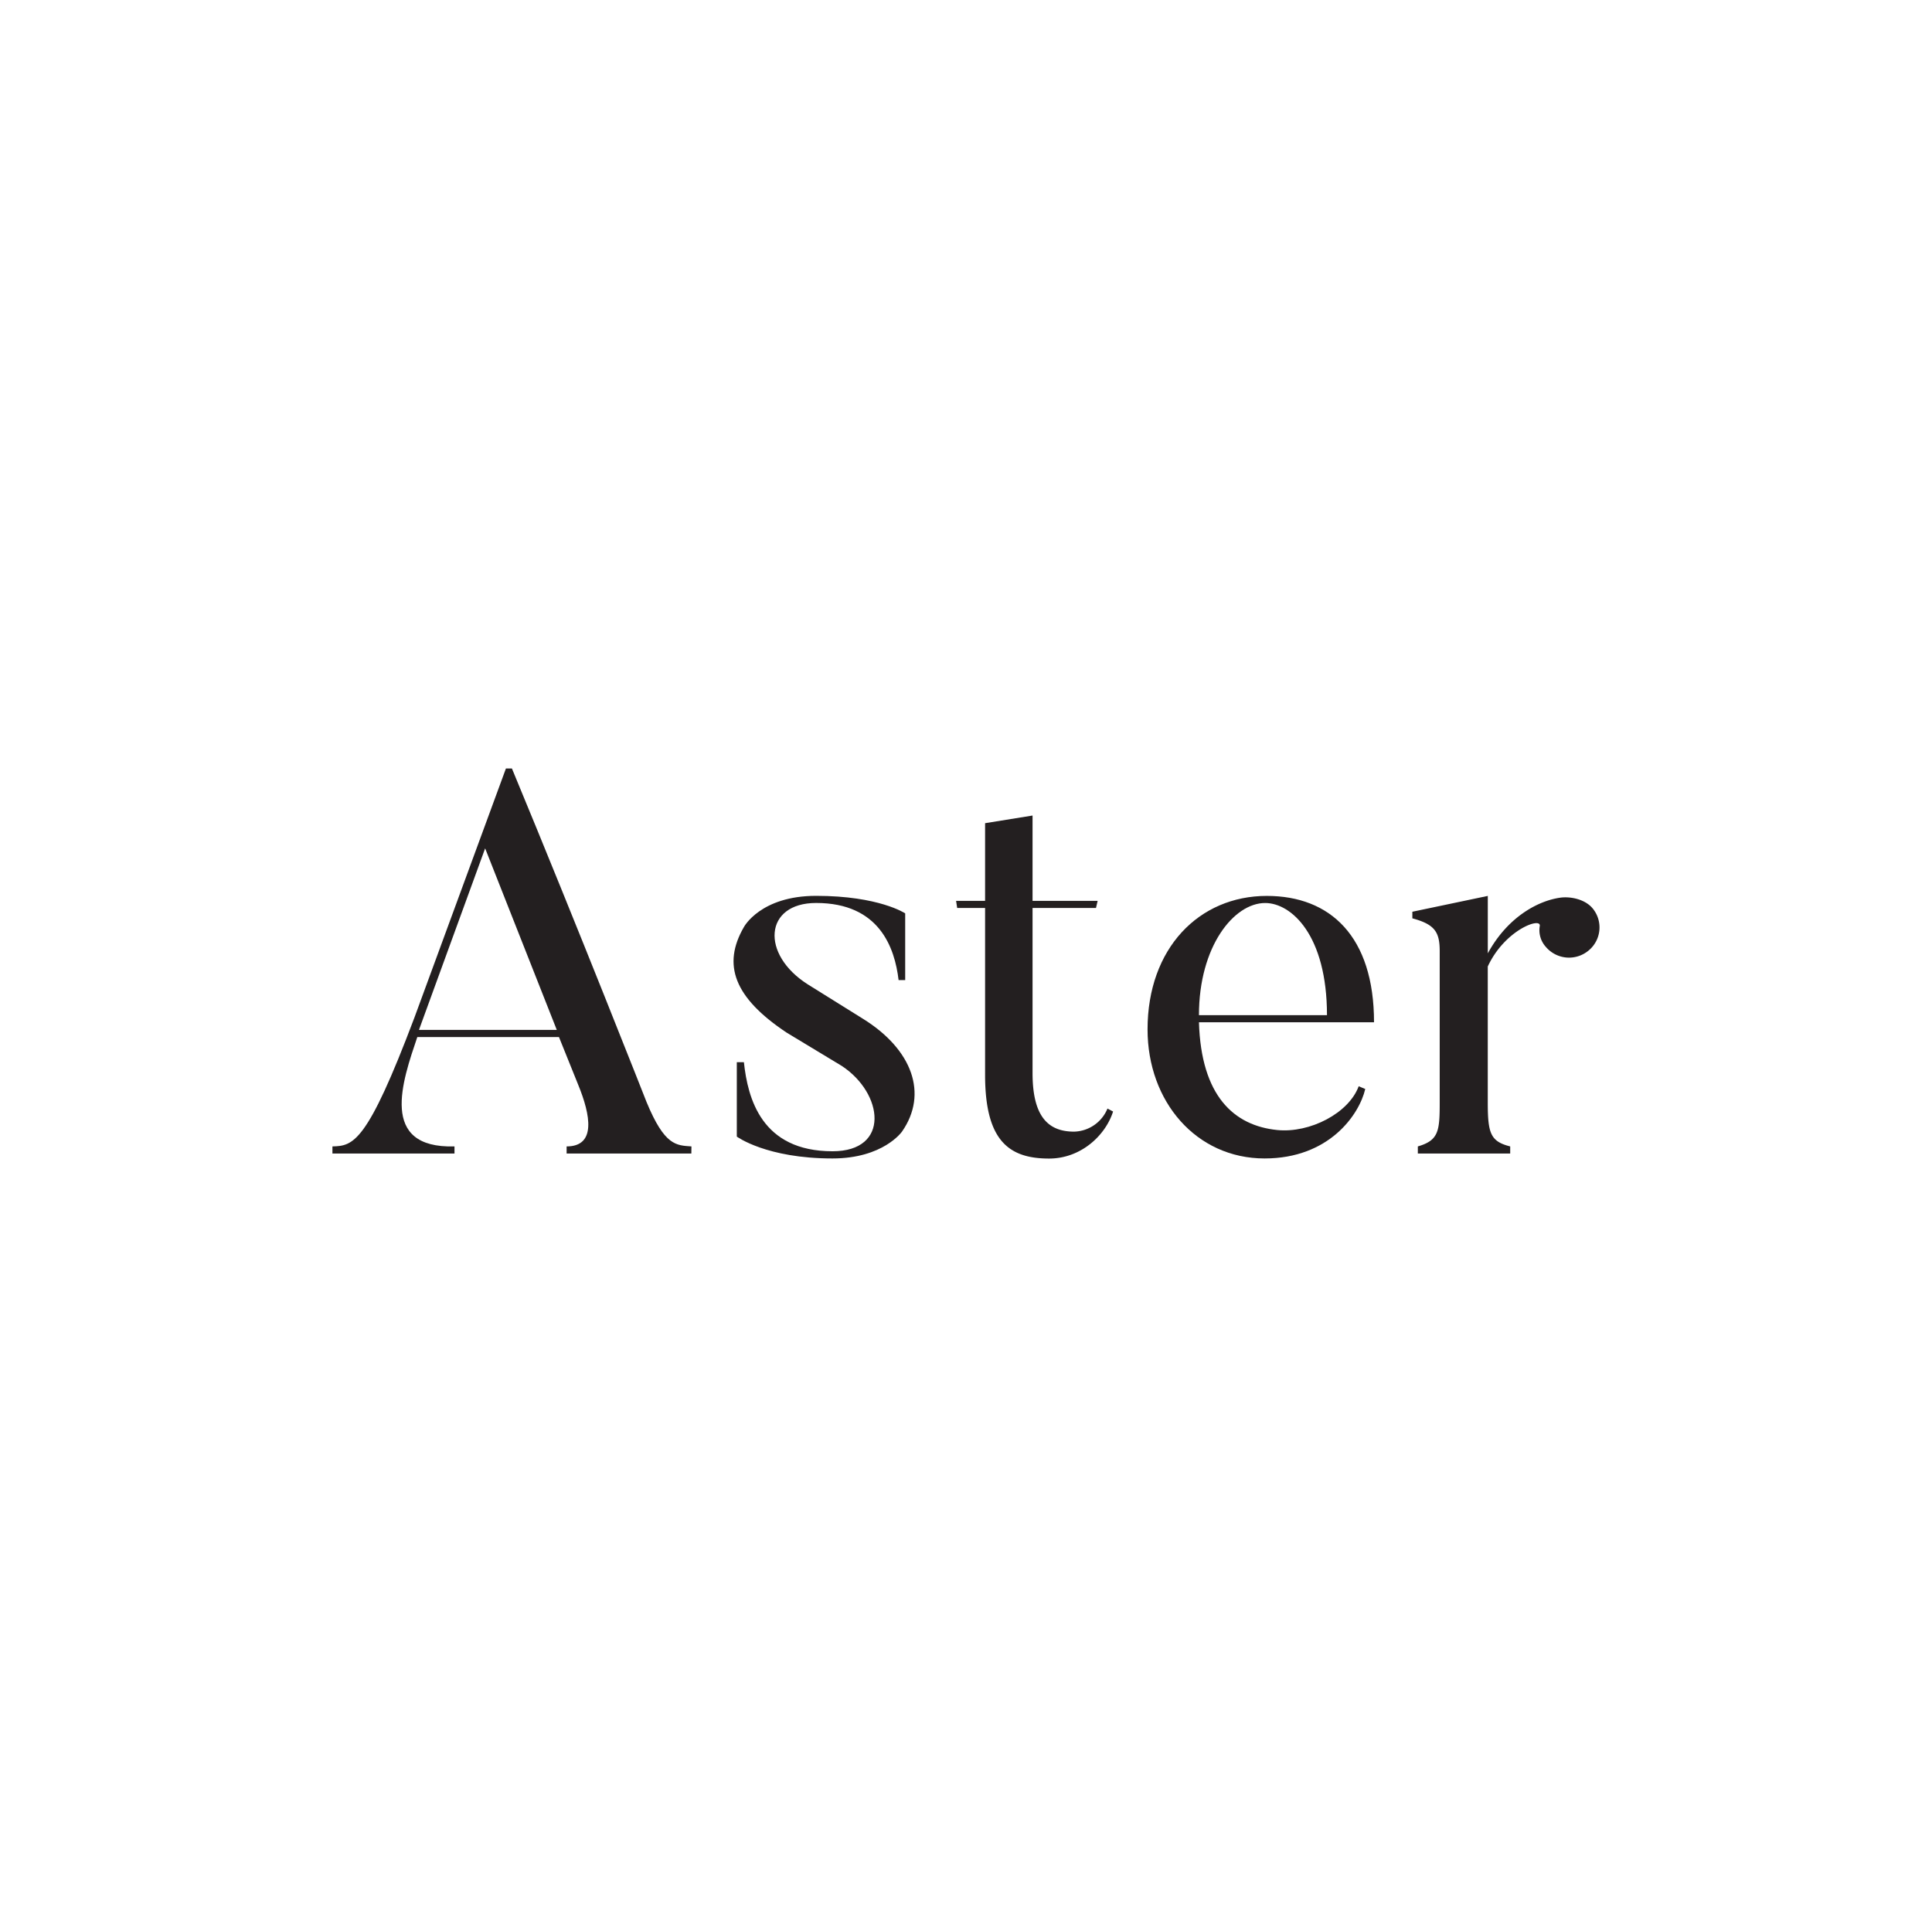 <svg id="Layer_1" data-name="Layer 1" xmlns="http://www.w3.org/2000/svg" viewBox="0 0 585.65 584.23"><defs><style>.cls-1{fill:#231f20;}</style></defs><path class="cls-1" d="M209.57,349.74H171.76v-2.16c9,0,7.3-9.45,3.49-18.74l-5.81-14.42H126.5c-4.48,13.26-11.78,33.82,11.27,33.16v2.16h-37v-2.16c6.3-.16,10.45-.83,24.88-39.13L153.36,233h1.82C175.41,281.75,196,334.15,196,334.15c5.48,13.27,9,13.1,13.6,13.43Zm-40.79-37.48-21.72-55.05L127,312.26Z"/><path class="cls-1" d="M252.35,351.23c-20.07,0-29-6.63-29-6.63V322.05h2.15c1.17,10.94,5.31,27,26.87,27,17.58,0,15.42-17.57,2.82-25.86l-16.75-10.12c-15.92-10.61-19.57-20.56-12.94-32,0,0,5-9.46,21.89-9.46,19.07,0,27,5.31,27,5.31v20.23h-2c-1.16-9.78-5.8-23.38-25-23.38-15.75,0-16.91,15.59-2.48,24.71l16.74,10.44c14.93,9.29,19.74,22.72,11.78,34.16C273.41,343.1,267.77,351.23,252.35,351.23Z"/><path class="cls-1" d="M337.41,337c-2.32,7.29-9.78,14.26-19.4,14.26-12.1,0-19.4-5.31-19.4-25.37V275.28h-8.46l-.33-2.15h8.79V249.58L313,247.26v25.87h19.73l-.5,2.15H313v50.08c0,13.27,4.81,17.74,12.6,17.74a11.25,11.25,0,0,0,10.11-7Z"/><path class="cls-1" d="M413.85,330.17c-1.82,7.79-10.94,21.06-30.51,21.06-20.73,0-35.48-17.25-35.48-39.13,0-24.55,15.58-40.47,36.15-40.47,19.23,0,32.5,12.28,32.5,38.31H363.44c.67,22.39,10.62,31.34,23.72,32.67,9.94,1,21.72-5.14,24.7-13.27Zm-11.6-22.39c0-24.21-10.78-34-18.74-34-9.45,0-20.07,13.1-20.07,34Z"/><path class="cls-1" d="M482.67,275.28a9.06,9.06,0,0,1-1.16,12.94,9.22,9.22,0,0,1-12.94-1.16,7.53,7.53,0,0,1-1.82-6.3c.49-2.82-10.62,1.16-15.76,12.27v41.29c0,9.28.83,11.77,6.8,13.26v2.16h-28v-2.16c6.3-1.82,6.63-4.64,6.63-13.26V288.38c0-5.8-1.49-8.12-8.29-9.95v-2L451,271.63v17.42c6.14-11.28,15.59-16.09,22.22-16.92C476.2,271.8,480.35,272.63,482.67,275.28Z"/></svg>